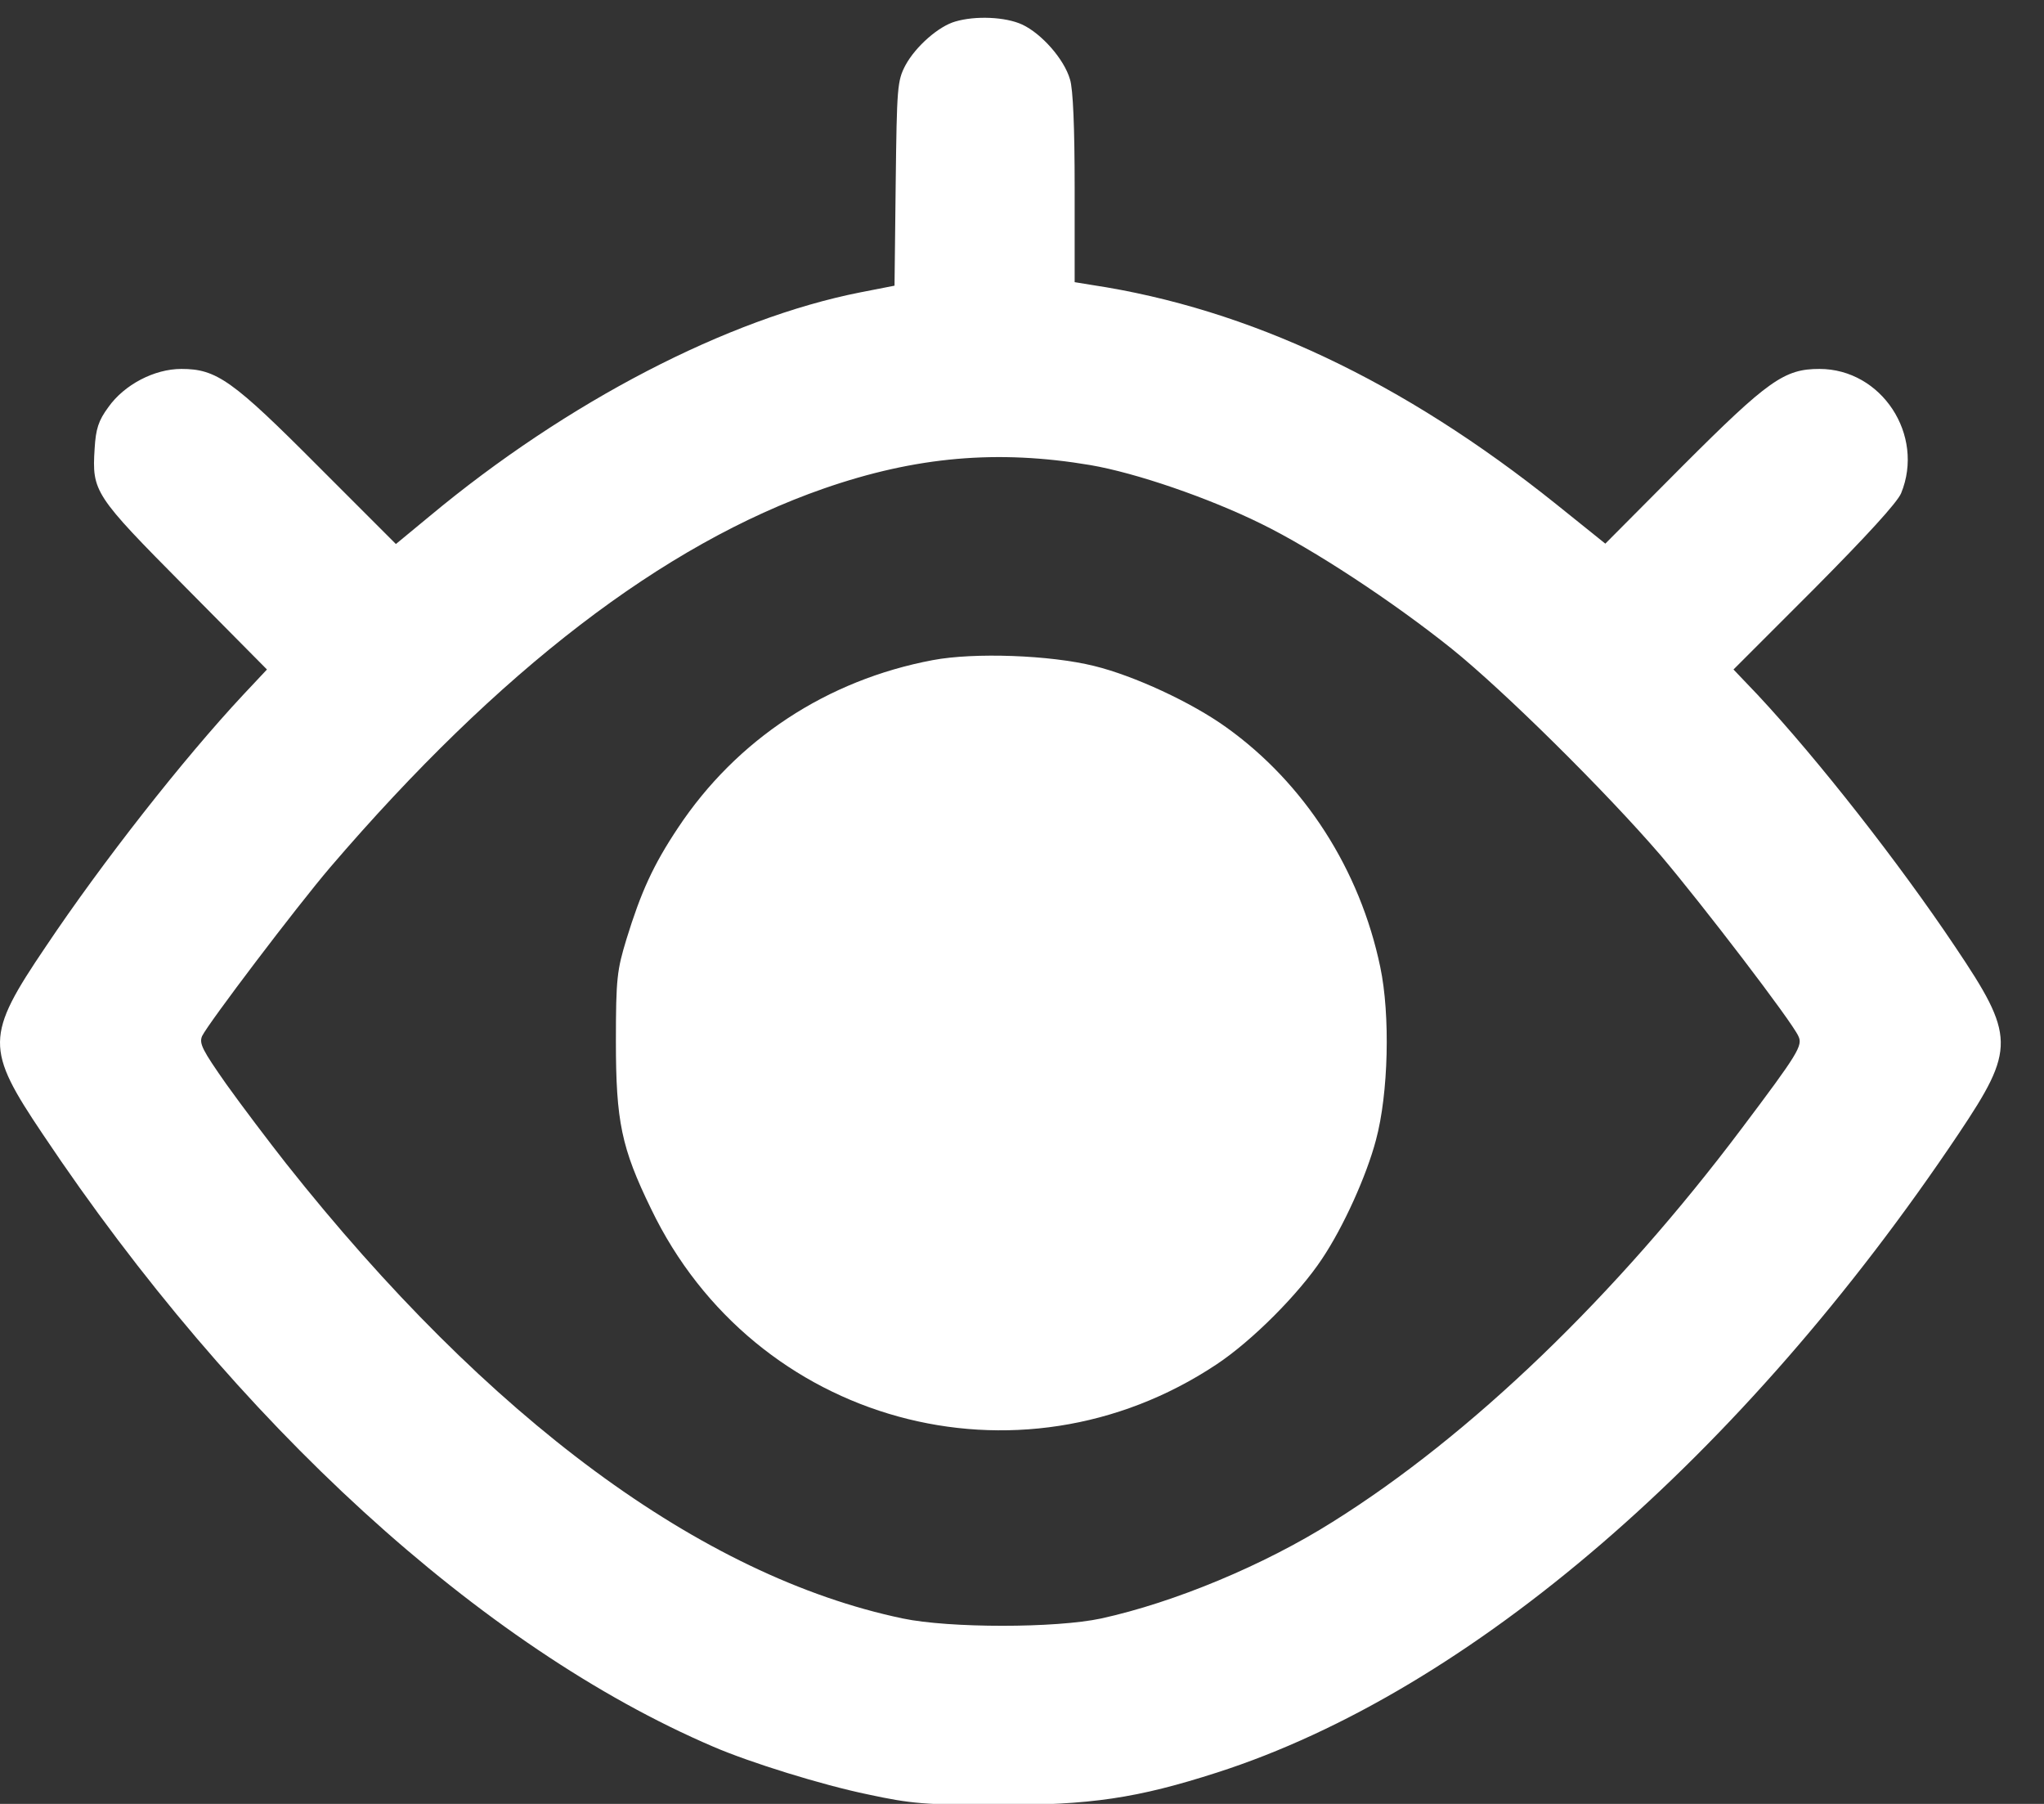 <?xml version="1.0" encoding="UTF-8" standalone="no"?>
<!-- Created with Inkscape (http://www.inkscape.org/) -->

<svg
   version="1.1"
   id="svg293"
   width="68"
   height="60"
   viewBox="0 0 68 60"
   sodipodi:docname="eye_open.svg"
   xml:space="preserve"
   inkscape:export-filename="eye_open.png"
   inkscape:export-xdpi="96"
   inkscape:export-ydpi="96"
   inkscape:version="1.2.1 (9c6d41e410, 2022-07-14)"
   xmlns:inkscape="http://www.inkscape.org/namespaces/inkscape"
   xmlns:sodipodi="http://sodipodi.sourceforge.net/DTD/sodipodi-0.dtd"
   xmlns="http://www.w3.org/2000/svg"
   xmlns:svg="http://www.w3.org/2000/svg"><rect x="0" y="0" width="68" height="60" fill="#333333" stroke="none"/><defs
     id="defs297" /><sodipodi:namedview
     id="namedview295"
     pagecolor="#ffffff"
     bordercolor="#000000"
     borderopacity="0.25"
     inkscape:showpageshadow="2"
     inkscape:pageopacity="0.0"
     inkscape:pagecheckerboard="0"
     inkscape:deskcolor="#d1d1d1"
     showgrid="false"
     inkscape:zoom="0.57797693"
     inkscape:cx="52.770272"
     inkscape:cy="524.24238"
     inkscape:window-width="1920"
     inkscape:window-height="1017"
     inkscape:window-x="1912"
     inkscape:window-y="-8"
     inkscape:window-maximized="1"
     inkscape:current-layer="g299" /><g
     inkscape:groupmode="layer"
     inkscape:label="Image"
     id="g299"
     transform="translate(49.102,629.67)"><g
       transform="matrix(0.013,0,0,-0.013,-49.1,-566.049)"
       fill="#000000"
       stroke="none"
       id="g2793"
       style="fill:#ffffff"><path
         d="m 2445,4839 c -43,-12 -102,-64 -128,-112 -21,-40 -22,-56 -25,-303 l -3,-261 -87,-17 c -340,-67 -751,-280 -1103,-573 l -86,-71 -199,199 c -219,220 -260,249 -350,249 -69,0 -146,-40 -187,-98 -25,-34 -32,-55 -35,-106 -7,-110 -1,-119 231,-353 l 210,-212 -61,-65 C 468,2951 261,2687 117,2472 -38,2243 -38,2211 110,1991 604,1252 1232,679 1825,425 c 95,-41 279,-98 395,-122 111,-24 148,-27 330,-27 240,-1 360,17 565,83 647,208 1344,809 1897,1634 146,218 145,250 -9,479 -144,215 -351,479 -505,644 l -62,65 207,207 c 132,133 212,220 222,244 61,149 -50,318 -209,318 -90,0 -131,-29 -350,-248 l -198,-199 -127,102 c -391,313 -784,499 -1188,560 l -43,7 v 240 c 0,154 -4,255 -12,279 -15,52 -73,117 -122,140 -43,20 -120,23 -171,8 z m 345,-1135 c 117,-20 303,-84 437,-150 133,-65 337,-199 488,-320 133,-107 394,-365 535,-529 106,-125 335,-424 352,-462 12,-24 -1,-45 -144,-235 C 4135,1578 3762,1220 3410,1000 3234,889 3005,794 2818,753 c -116,-25 -389,-25 -508,0 -515,108 -1060,510 -1578,1164 -44,56 -113,147 -153,203 -61,87 -70,104 -62,123 16,33 241,330 328,432 432,504 852,826 1263,969 236,82 445,100 682,60 z"
         id="path2789"
         style="fill:#ffffff" /><path
         d="m 2387,3205 c -271,-51 -502,-203 -652,-429 -64,-96 -95,-165 -132,-285 -24,-79 -27,-100 -27,-261 0,-205 14,-273 90,-429 264,-549 940,-735 1447,-398 92,61 211,181 270,270 55,82 114,213 138,304 32,118 37,320 11,443 -52,249 -194,470 -394,613 -89,64 -236,132 -338,157 -113,28 -307,35 -413,15 z"
         id="path2791"
         style="fill:#ffffff" /></g></g></svg>
